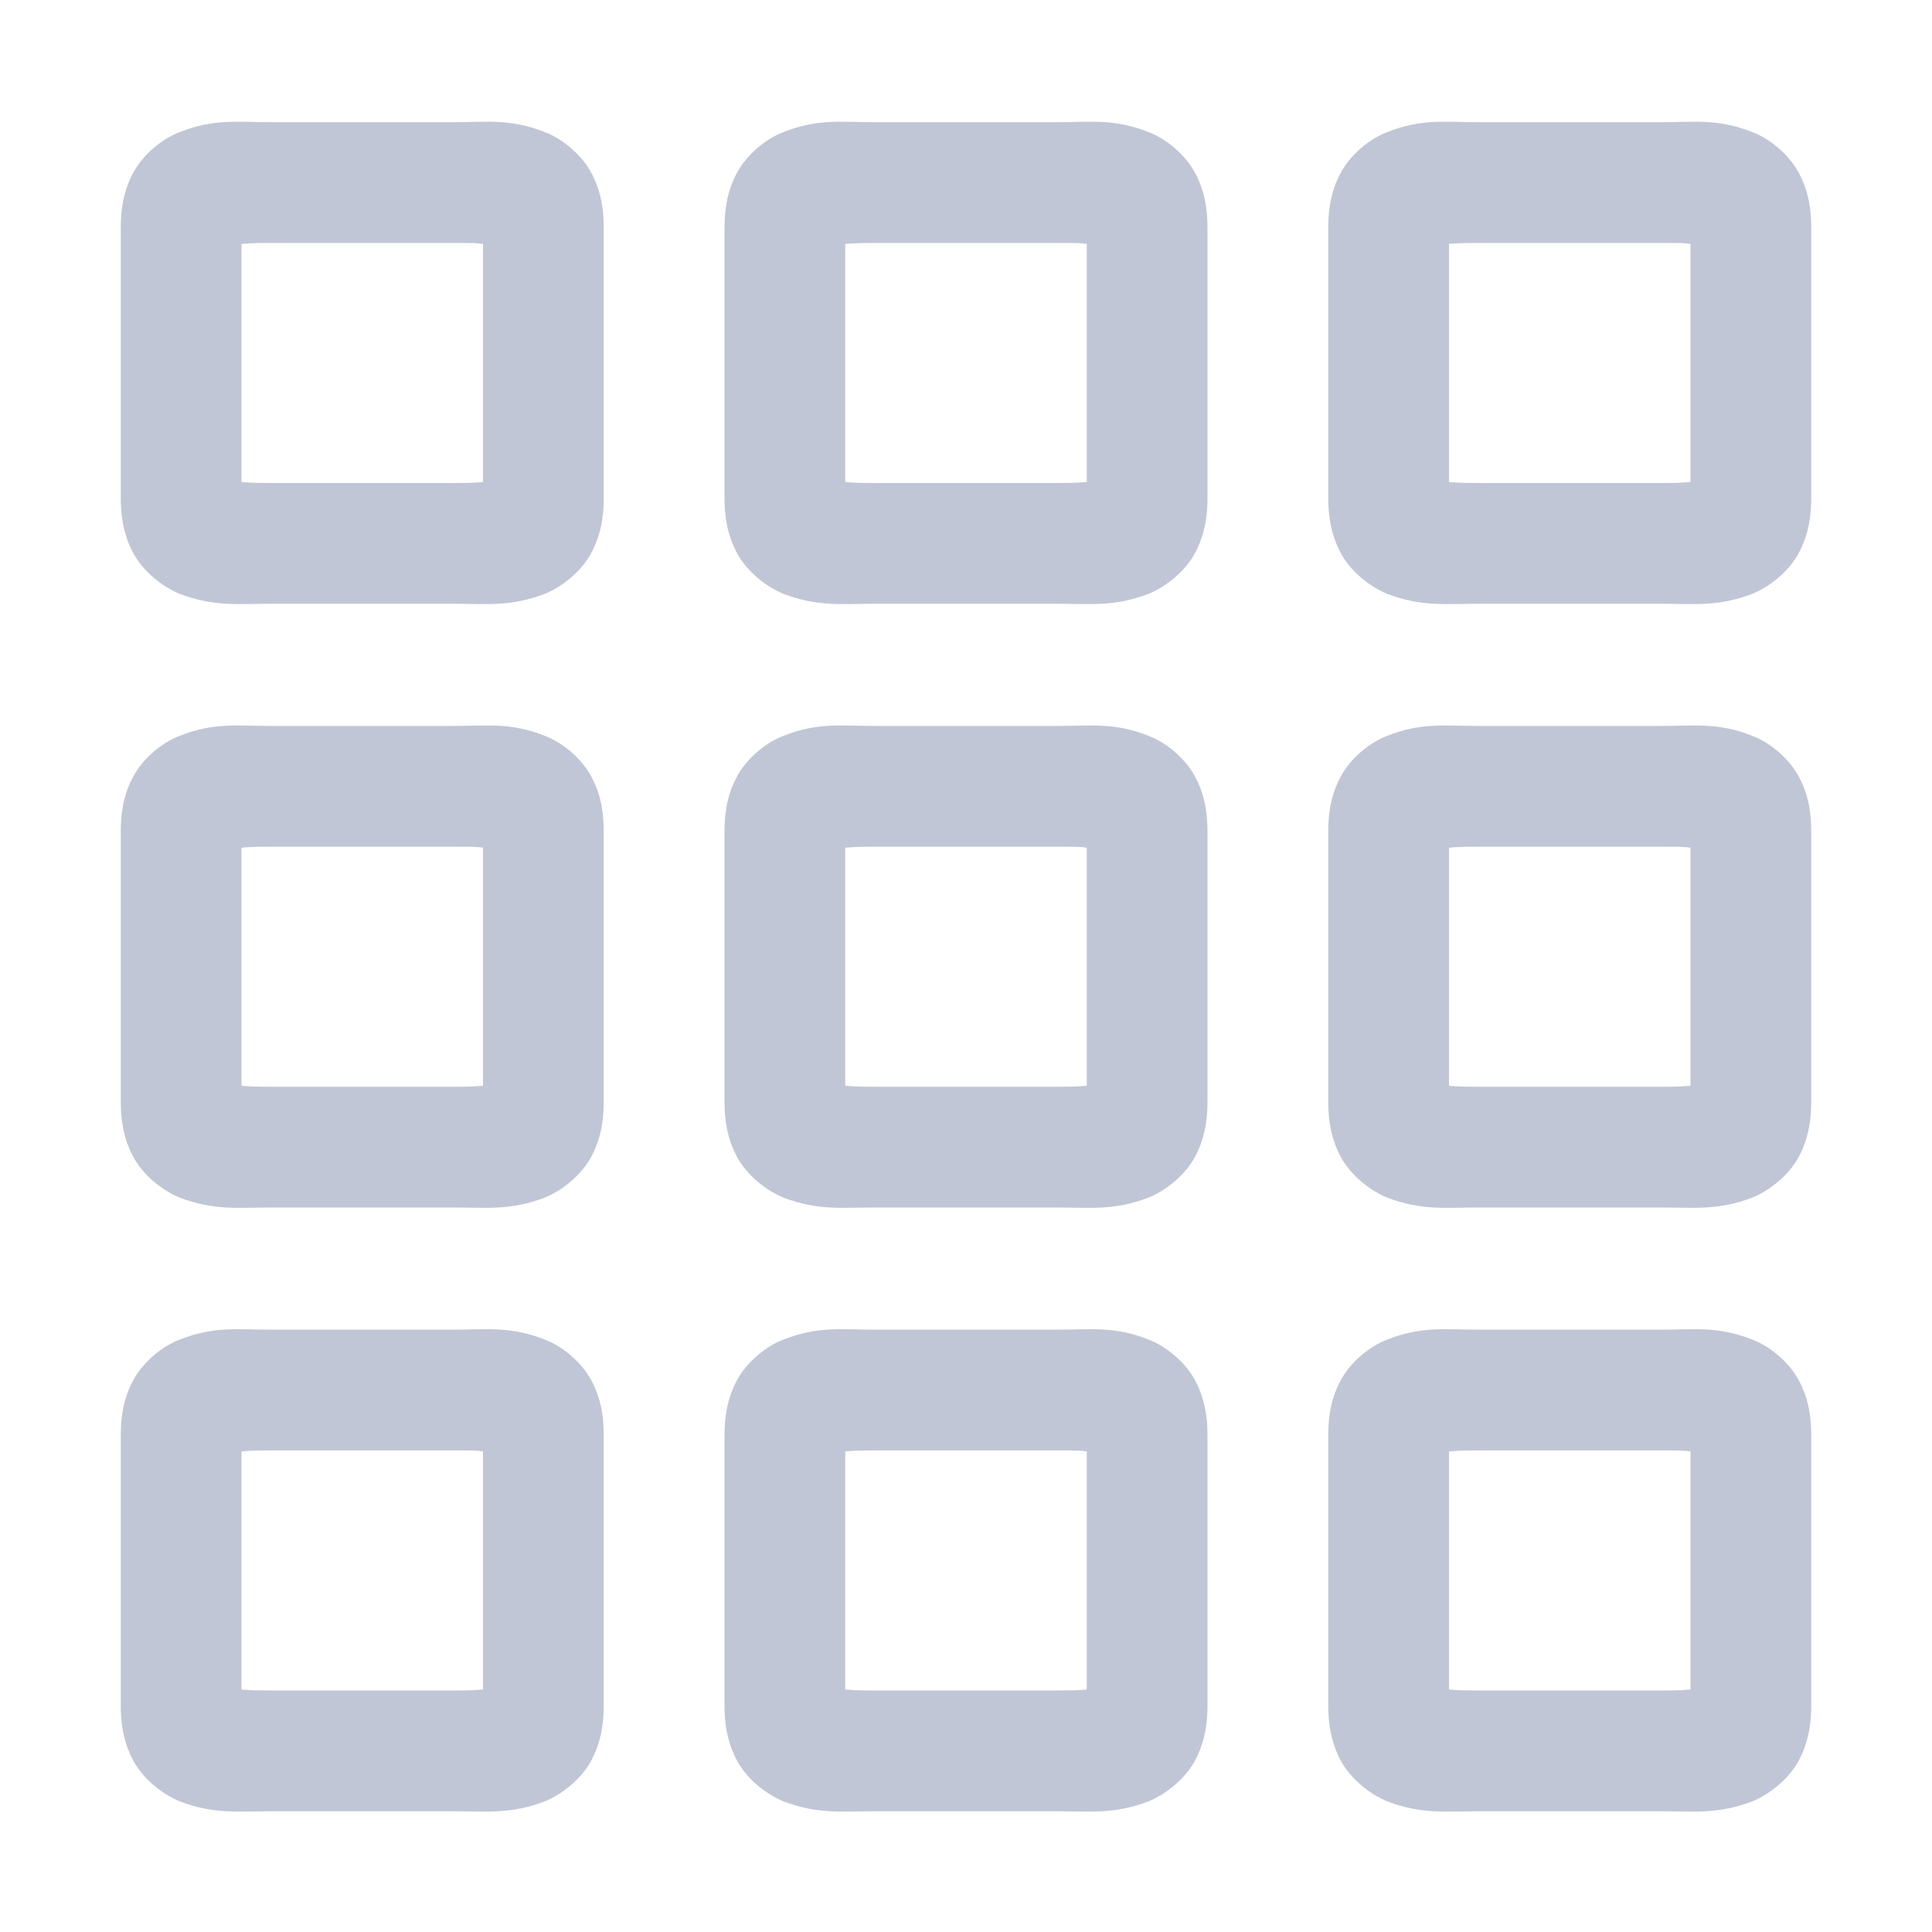 
<svg xmlns="http://www.w3.org/2000/svg" xmlns:xlink="http://www.w3.org/1999/xlink" width="16px" height="16px" viewBox="0 0 16 16" version="1.1">
<g id="surface1">
<path style=" stroke:none;fill-rule:nonzero;fill:#c1c6d6;fill-opacity:1;" d="M 2.246 11.012 C 1.977 11.012 1.773 10.98 1.488 11.094 C 1.344 11.148 1.18 11.281 1.098 11.441 C 1.016 11.598 1 11.75 1 11.895 L 1 14.117 C 1 14.258 1.016 14.41 1.098 14.57 C 1.18 14.73 1.344 14.859 1.488 14.918 C 1.773 15.027 1.977 15 2.246 15 L 3.754 15 C 4.023 15 4.227 15.027 4.512 14.918 C 4.656 14.859 4.82 14.73 4.902 14.57 C 4.984 14.41 5 14.258 5 14.117 L 5 11.895 C 5 11.75 4.984 11.598 4.902 11.441 C 4.82 11.281 4.656 11.148 4.512 11.094 C 4.227 10.98 4.023 11.012 3.754 11.012 Z M 2.25 12.012 L 3.75 12.012 C 3.918 12.012 3.941 12.012 4 12.02 L 4 13.992 C 3.938 13.996 3.918 14 3.75 14 L 2.25 14 C 2.082 14 2.062 13.996 2 13.992 L 2 12.02 C 2.062 12.016 2.082 12.012 2.25 12.012 Z M 2.25 12.012 "/>
<path style=" stroke:none;fill-rule:nonzero;fill:#c1c6d6;fill-opacity:1;" d="M 2.246 6.012 C 1.977 6.012 1.773 5.98 1.488 6.094 C 1.344 6.148 1.18 6.281 1.098 6.441 C 1.016 6.598 1 6.75 1 6.895 L 1 9.117 C 1 9.258 1.016 9.41 1.098 9.57 C 1.18 9.73 1.344 9.859 1.488 9.918 C 1.773 10.027 1.977 10 2.246 10 L 3.754 10 C 4.023 10 4.227 10.027 4.512 9.918 C 4.656 9.859 4.82 9.73 4.902 9.57 C 4.984 9.41 5 9.258 5 9.117 L 5 6.895 C 5 6.75 4.984 6.598 4.902 6.441 C 4.82 6.281 4.656 6.148 4.512 6.094 C 4.227 5.98 4.023 6.012 3.754 6.012 Z M 2.25 7.012 L 3.75 7.012 C 3.918 7.012 3.941 7.012 4 7.02 L 4 8.992 C 3.938 8.996 3.918 9 3.75 9 L 2.25 9 C 2.082 9 2.062 8.996 2 8.992 L 2 7.02 C 2.062 7.016 2.082 7.012 2.25 7.012 Z M 2.25 7.012 "/>
<path style=" stroke:none;fill-rule:nonzero;fill:#c1c6d6;fill-opacity:1;" d="M 2.246 1.012 C 1.977 1.012 1.773 0.98 1.488 1.094 C 1.344 1.148 1.18 1.281 1.098 1.441 C 1.016 1.598 1 1.75 1 1.895 L 1 4.117 C 1 4.258 1.016 4.41 1.098 4.57 C 1.18 4.73 1.344 4.859 1.488 4.918 C 1.773 5.027 1.977 5 2.246 5 L 3.754 5 C 4.023 5 4.227 5.027 4.512 4.918 C 4.656 4.859 4.82 4.73 4.902 4.57 C 4.984 4.41 5 4.258 5 4.117 L 5 1.895 C 5 1.75 4.984 1.598 4.902 1.441 C 4.82 1.281 4.656 1.148 4.512 1.094 C 4.227 0.98 4.023 1.012 3.754 1.012 Z M 2.25 2.012 L 3.75 2.012 C 3.918 2.012 3.941 2.012 4 2.02 L 4 3.992 C 3.938 3.996 3.918 4 3.75 4 L 2.25 4 C 2.082 4 2.062 3.996 2 3.992 L 2 2.02 C 2.062 2.016 2.082 2.012 2.25 2.012 Z M 2.25 2.012 "/>
<path style=" stroke:none;fill-rule:nonzero;fill:#c1c6d6;fill-opacity:1;" d="M 7.246 11.012 C 6.977 11.012 6.773 10.98 6.488 11.094 C 6.344 11.148 6.18 11.281 6.098 11.441 C 6.016 11.598 6 11.75 6 11.895 L 6 14.117 C 6 14.258 6.016 14.41 6.098 14.57 C 6.18 14.73 6.344 14.859 6.488 14.918 C 6.773 15.027 6.977 15 7.246 15 L 8.754 15 C 9.023 15 9.227 15.027 9.512 14.918 C 9.656 14.859 9.82 14.73 9.902 14.57 C 9.984 14.41 10 14.258 10 14.117 L 10 11.895 C 10 11.75 9.984 11.598 9.902 11.441 C 9.82 11.281 9.656 11.148 9.512 11.094 C 9.227 10.98 9.023 11.012 8.754 11.012 Z M 7.25 12.012 L 8.75 12.012 C 8.918 12.012 8.941 12.012 9 12.02 L 9 13.992 C 8.938 13.996 8.918 14 8.75 14 L 7.25 14 C 7.082 14 7.062 13.996 7 13.992 L 7 12.02 C 7.062 12.016 7.082 12.012 7.25 12.012 Z M 7.25 12.012 "/>
<path style=" stroke:none;fill-rule:nonzero;fill:#c1c6d6;fill-opacity:1;" d="M 7.246 6.012 C 6.977 6.012 6.773 5.98 6.488 6.094 C 6.344 6.148 6.18 6.281 6.098 6.441 C 6.016 6.598 6 6.75 6 6.895 L 6 9.117 C 6 9.258 6.016 9.41 6.098 9.57 C 6.18 9.73 6.344 9.859 6.488 9.918 C 6.773 10.027 6.977 10 7.246 10 L 8.754 10 C 9.023 10 9.227 10.027 9.512 9.918 C 9.656 9.859 9.82 9.73 9.902 9.57 C 9.984 9.41 10 9.258 10 9.117 L 10 6.895 C 10 6.75 9.984 6.598 9.902 6.441 C 9.82 6.281 9.656 6.148 9.512 6.094 C 9.227 5.98 9.023 6.012 8.754 6.012 Z M 7.25 7.012 L 8.75 7.012 C 8.918 7.012 8.941 7.012 9 7.02 L 9 8.992 C 8.938 8.996 8.918 9 8.75 9 L 7.25 9 C 7.082 9 7.062 8.996 7 8.992 L 7 7.02 C 7.062 7.016 7.082 7.012 7.25 7.012 Z M 7.25 7.012 "/>
<path style=" stroke:none;fill-rule:nonzero;fill:#c1c6d6;fill-opacity:1;" d="M 7.246 1.012 C 6.977 1.012 6.773 0.98 6.488 1.094 C 6.344 1.148 6.18 1.281 6.098 1.441 C 6.016 1.598 6 1.75 6 1.895 L 6 4.117 C 6 4.258 6.016 4.41 6.098 4.57 C 6.18 4.73 6.344 4.859 6.488 4.918 C 6.773 5.027 6.977 5 7.246 5 L 8.754 5 C 9.023 5 9.227 5.027 9.512 4.918 C 9.656 4.859 9.82 4.73 9.902 4.57 C 9.984 4.41 10 4.258 10 4.117 L 10 1.895 C 10 1.75 9.984 1.598 9.902 1.441 C 9.82 1.281 9.656 1.148 9.512 1.094 C 9.227 0.98 9.023 1.012 8.754 1.012 Z M 7.25 2.012 L 8.75 2.012 C 8.918 2.012 8.941 2.012 9 2.02 L 9 3.992 C 8.938 3.996 8.918 4 8.75 4 L 7.25 4 C 7.082 4 7.062 3.996 7 3.992 L 7 2.02 C 7.062 2.016 7.082 2.012 7.25 2.012 Z M 7.25 2.012 "/>
<path style=" stroke:none;fill-rule:nonzero;fill:#c1c6d6;fill-opacity:1;" d="M 12.246 11.012 C 11.977 11.012 11.773 10.98 11.488 11.094 C 11.344 11.148 11.18 11.281 11.098 11.441 C 11.016 11.598 11 11.75 11 11.895 L 11 14.117 C 11 14.258 11.016 14.41 11.098 14.57 C 11.18 14.73 11.344 14.859 11.488 14.918 C 11.773 15.027 11.977 15 12.246 15 L 13.754 15 C 14.023 15 14.227 15.027 14.512 14.918 C 14.656 14.859 14.82 14.73 14.902 14.57 C 14.984 14.41 15 14.258 15 14.117 L 15 11.895 C 15 11.75 14.984 11.598 14.902 11.441 C 14.82 11.281 14.656 11.148 14.512 11.094 C 14.227 10.98 14.023 11.012 13.754 11.012 Z M 12.25 12.012 L 13.75 12.012 C 13.918 12.012 13.941 12.012 14 12.02 L 14 13.992 C 13.938 13.996 13.918 14 13.75 14 L 12.25 14 C 12.082 14 12.062 13.996 12 13.992 L 12 12.02 C 12.062 12.016 12.082 12.012 12.25 12.012 Z M 12.25 12.012 "/>
<path style=" stroke:none;fill-rule:nonzero;fill:#c1c6d6;fill-opacity:1;" d="M 12.246 6.012 C 11.977 6.012 11.773 5.98 11.488 6.094 C 11.344 6.148 11.18 6.281 11.098 6.441 C 11.016 6.598 11 6.75 11 6.895 L 11 9.117 C 11 9.258 11.016 9.41 11.098 9.57 C 11.18 9.73 11.344 9.859 11.488 9.918 C 11.773 10.027 11.977 10 12.246 10 L 13.754 10 C 14.023 10 14.227 10.027 14.512 9.918 C 14.656 9.859 14.82 9.73 14.902 9.57 C 14.984 9.41 15 9.258 15 9.117 L 15 6.895 C 15 6.75 14.984 6.598 14.902 6.441 C 14.82 6.281 14.656 6.148 14.512 6.094 C 14.227 5.98 14.023 6.012 13.754 6.012 Z M 12.25 7.012 L 13.75 7.012 C 13.918 7.012 13.941 7.012 14 7.02 L 14 8.992 C 13.938 8.996 13.918 9 13.75 9 L 12.25 9 C 12.082 9 12.062 8.996 12 8.992 L 12 7.02 C 12.062 7.016 12.082 7.012 12.25 7.012 Z M 12.25 7.012 "/>
<path style=" stroke:none;fill-rule:nonzero;fill:#c1c6d6;fill-opacity:1;" d="M 12.246 1.012 C 11.977 1.012 11.773 0.98 11.488 1.094 C 11.344 1.148 11.18 1.281 11.098 1.441 C 11.016 1.598 11 1.75 11 1.895 L 11 4.117 C 11 4.258 11.016 4.41 11.098 4.57 C 11.18 4.73 11.344 4.859 11.488 4.918 C 11.773 5.027 11.977 5 12.246 5 L 13.754 5 C 14.023 5 14.227 5.027 14.512 4.918 C 14.656 4.859 14.82 4.73 14.902 4.57 C 14.984 4.41 15 4.258 15 4.117 L 15 1.895 C 15 1.75 14.984 1.598 14.902 1.441 C 14.82 1.281 14.656 1.148 14.512 1.094 C 14.227 0.98 14.023 1.012 13.754 1.012 Z M 12.25 2.012 L 13.75 2.012 C 13.918 2.012 13.941 2.012 14 2.02 L 14 3.992 C 13.938 3.996 13.918 4 13.75 4 L 12.25 4 C 12.082 4 12.062 3.996 12 3.992 L 12 2.02 C 12.062 2.016 12.082 2.012 12.25 2.012 Z M 12.25 2.012 "/>
</g>
</svg>
